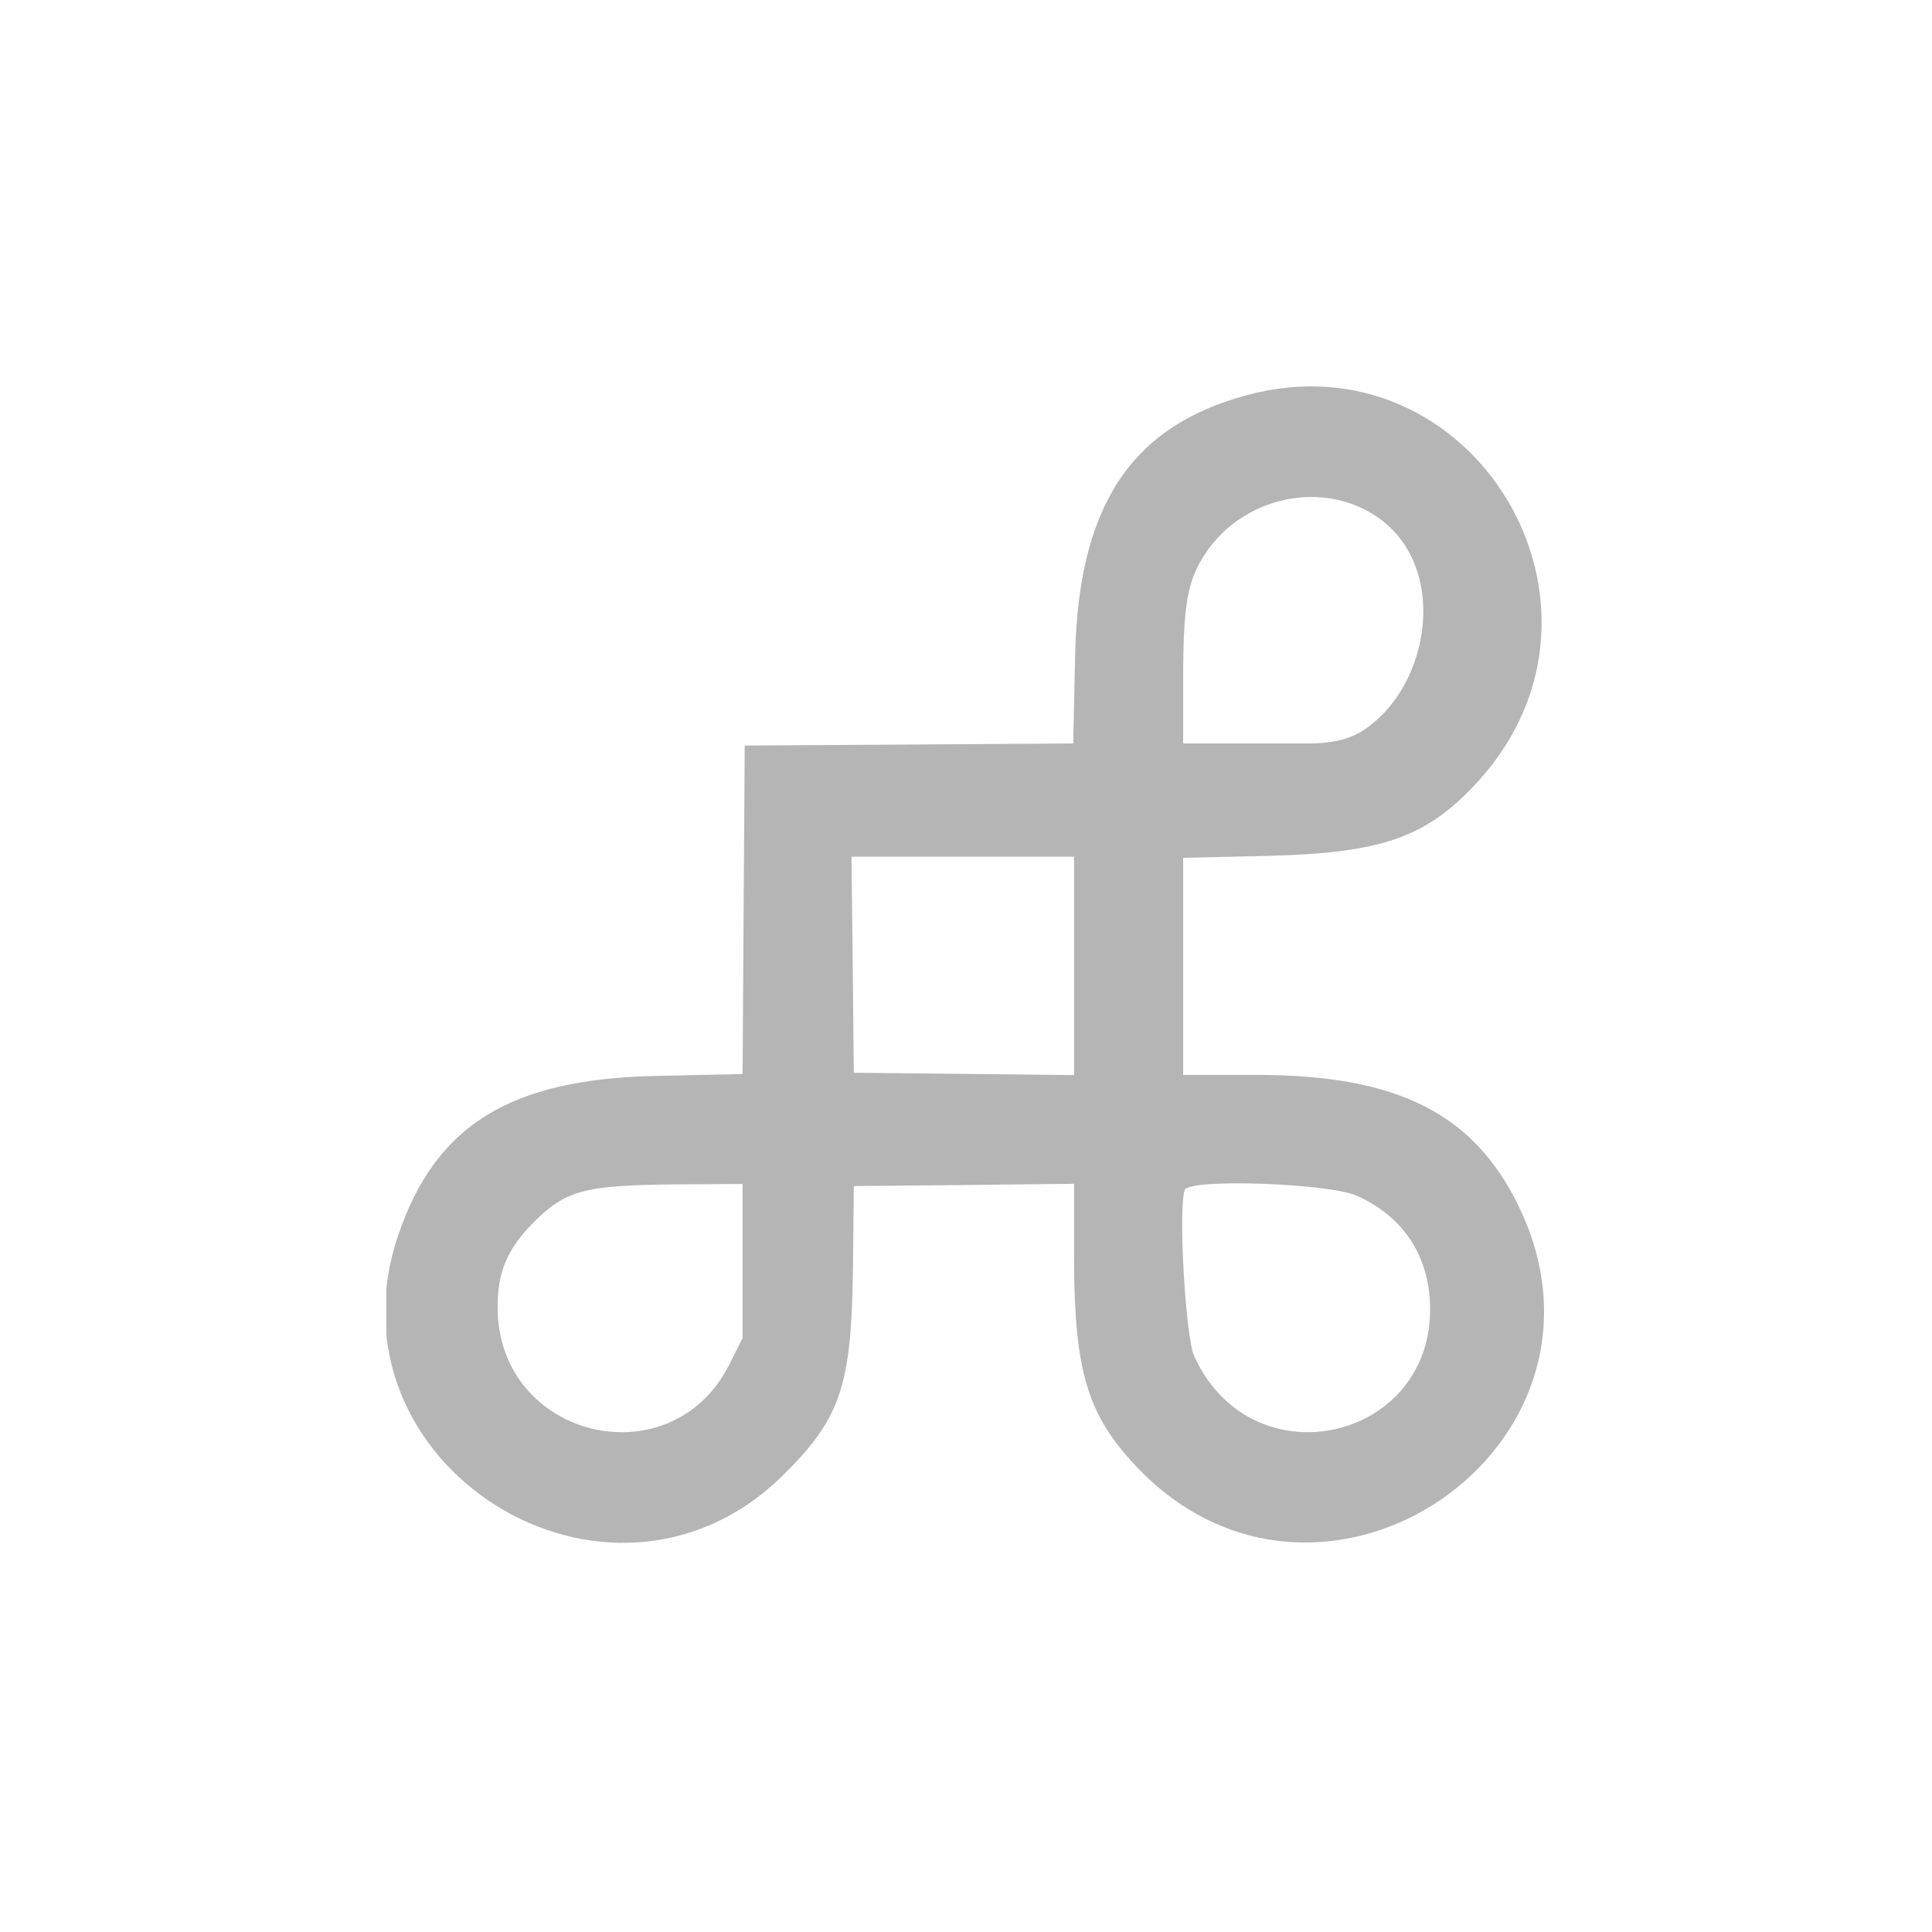 <svg width="30" height="30" viewBox="0 0 30 30" fill="none" xmlns="http://www.w3.org/2000/svg">
<g clip-path="url(#clip0_4078_6009)">
<path d="M19.355 6.137C17.557 6.623 16.743 7.86 16.694 10.193L16.665 11.544L14.114 11.561L11.564 11.577L11.547 14.127L11.531 16.678L10.179 16.707C7.922 16.756 6.766 17.47 6.186 19.173C4.968 22.746 9.453 25.561 12.15 22.916C13.052 22.03 13.225 21.522 13.245 19.675L13.258 18.417L14.968 18.401L16.678 18.382V19.541C16.681 21.284 16.883 21.968 17.645 22.772C20.515 25.805 25.407 22.463 23.577 18.72C22.877 17.287 21.694 16.694 19.528 16.691H18.372V15.007V13.32L19.691 13.29C21.482 13.245 22.173 12.997 22.971 12.111C25.414 9.395 22.867 5.186 19.355 6.137ZM21.072 7.857C22.551 8.476 22.305 10.607 21.16 11.346C20.913 11.505 20.611 11.544 20.318 11.544H19.567H18.372V10.577C18.372 9.365 18.437 9.004 18.736 8.567C19.251 7.818 20.251 7.515 21.072 7.857ZM16.678 14.997V16.694L14.968 16.675L13.258 16.658L13.241 14.981L13.222 13.303H14.951H16.678V14.997ZM11.531 19.58V20.776L11.329 21.18C10.424 22.991 7.733 22.336 7.727 20.307C7.723 19.759 7.876 19.395 8.277 18.991C8.782 18.479 9.072 18.404 10.505 18.391L11.531 18.385V19.58ZM21.075 18.57C21.759 18.88 22.153 19.443 22.202 20.18C22.342 22.359 19.453 23.053 18.544 21.059C18.407 20.759 18.293 18.746 18.398 18.476C18.466 18.297 20.642 18.372 21.075 18.57Z" fill="#B5B5B5"/>
</g>
<defs>
<clipPath id="clip0_4078_6009">
<rect width="18" height="18" fill="white" transform="translate(6 6)"/>
</clipPath>
</defs>
</svg>
